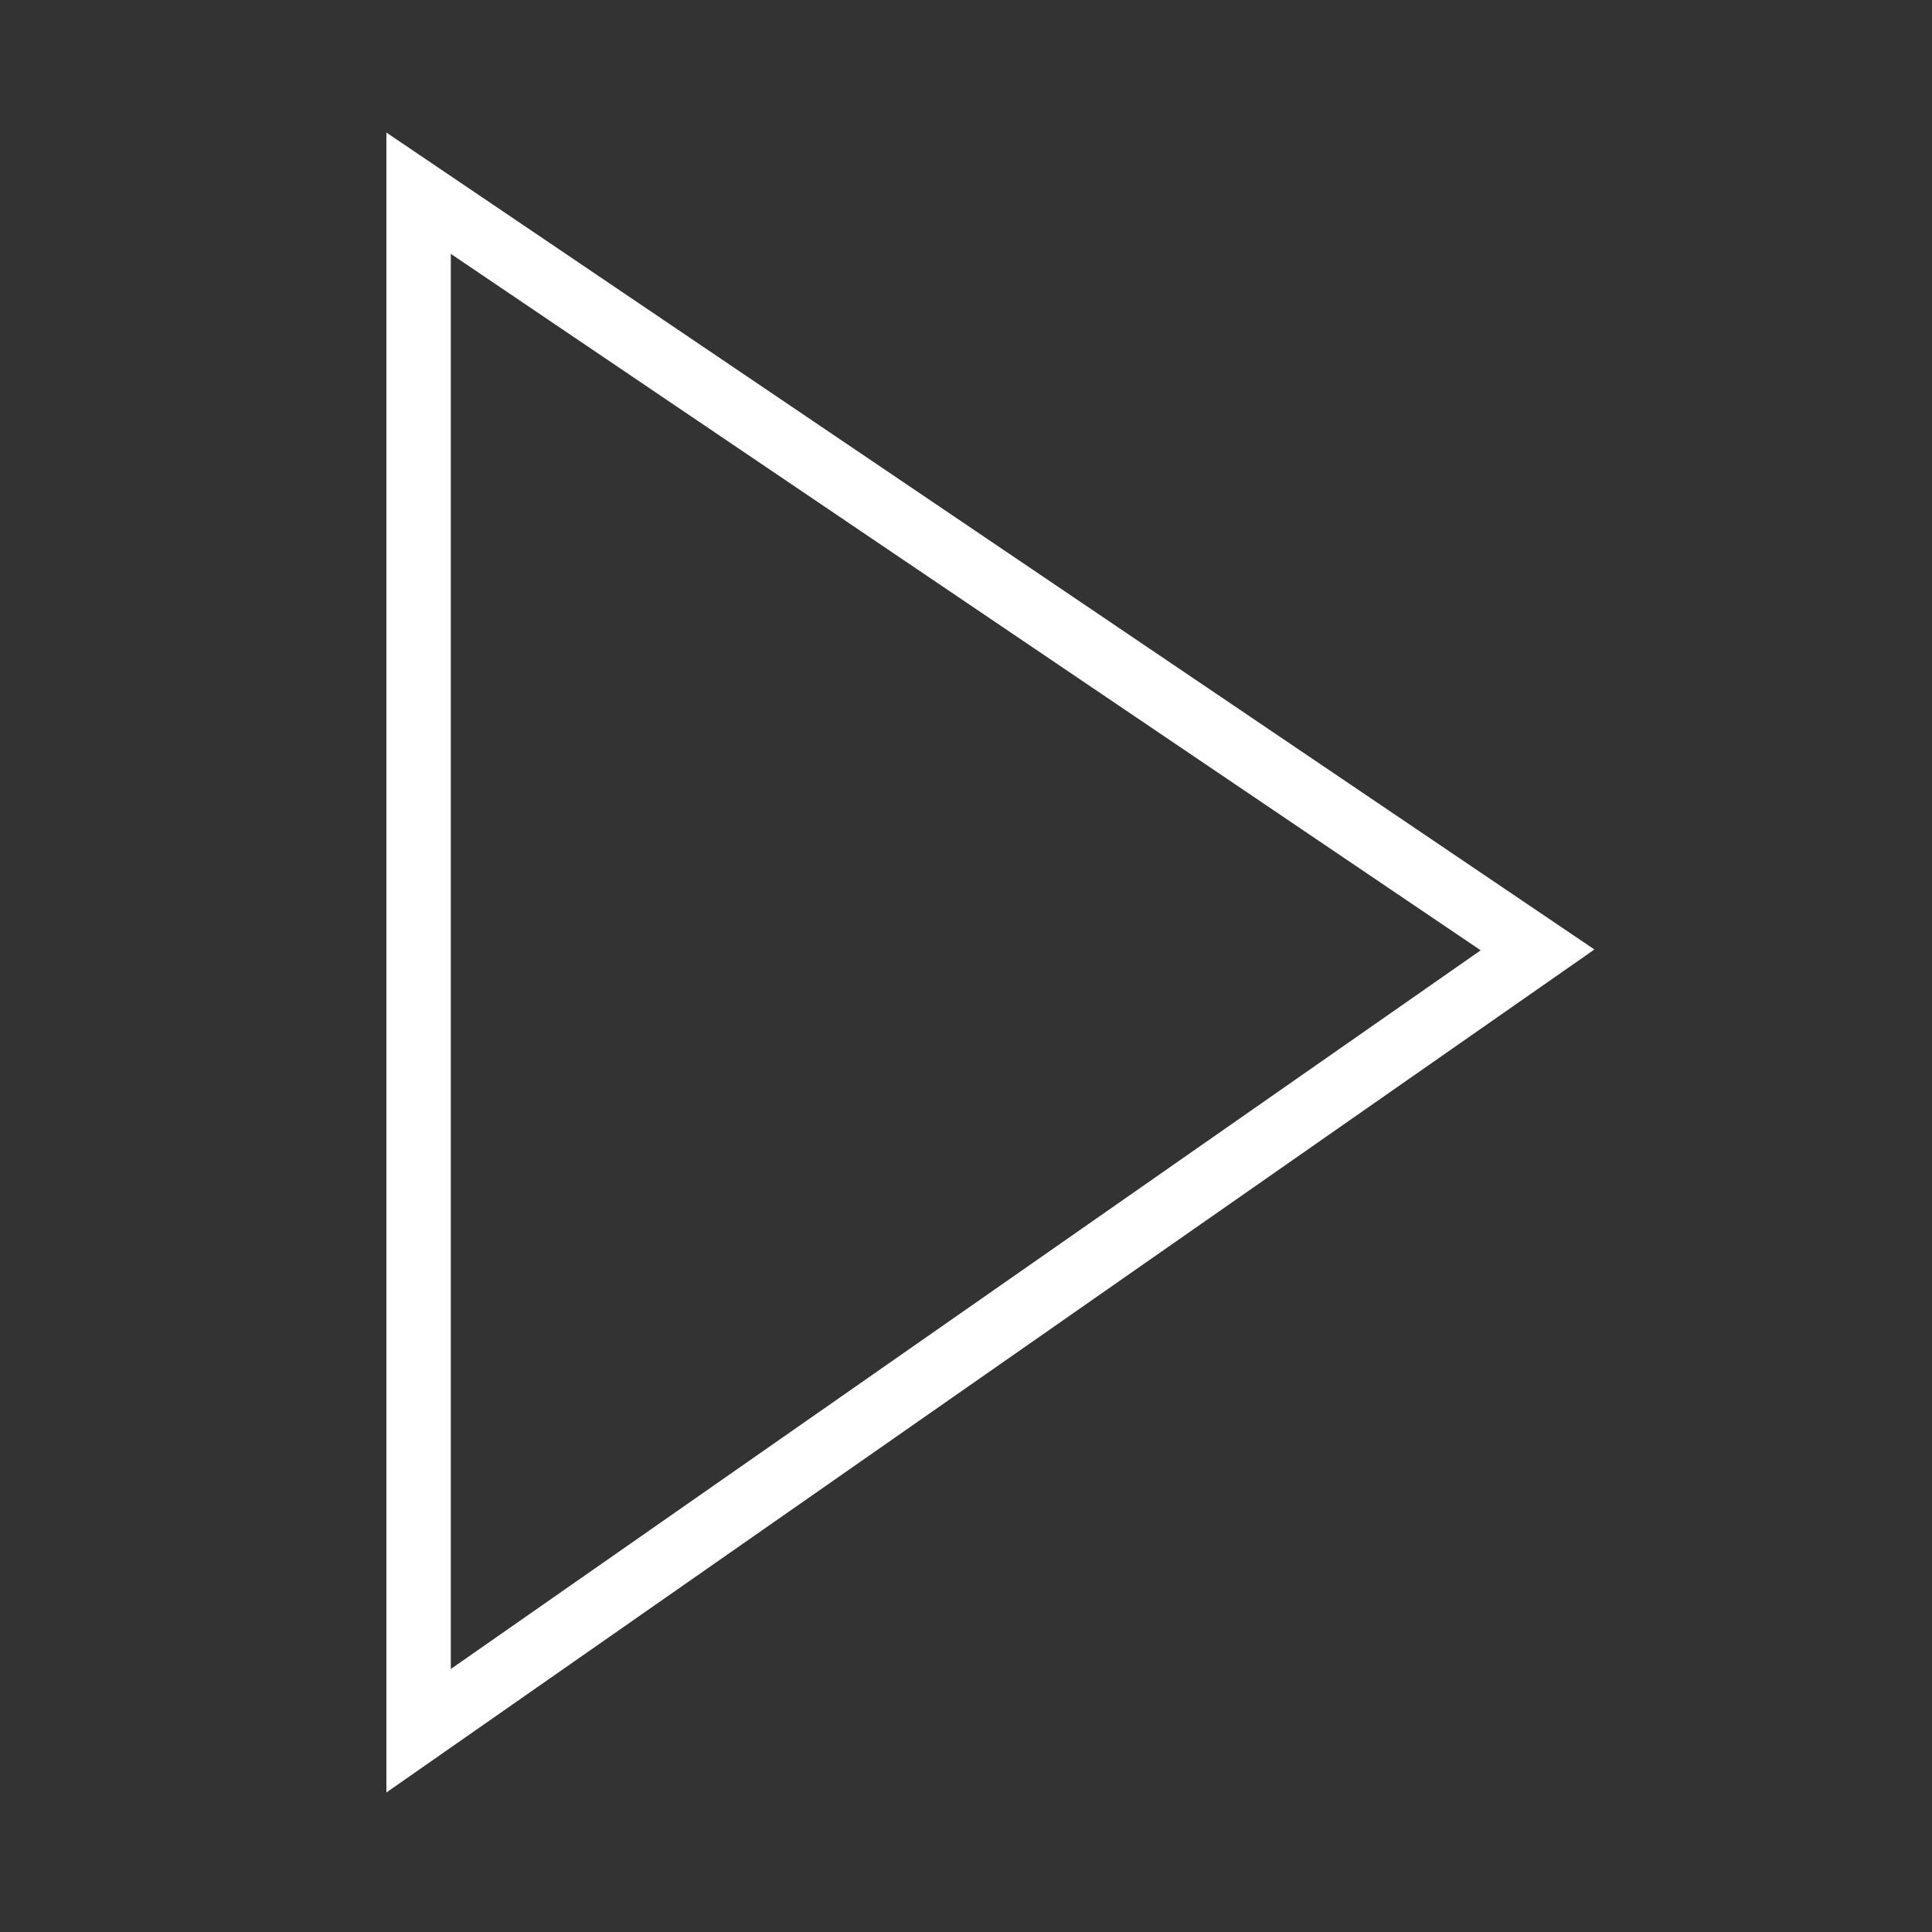 <svg xmlns="http://www.w3.org/2000/svg" width="30" height="30" viewBox="0 0 30 30" preserveAspectRatio="xMidYMid meet">
  <rect x="0" y="0" width="30" height="30" fill="#333333" stroke="none"/>
  <g clip-path="url(#animationMask_4CBs0sGBjI)">
    <g style="user-select: none; display: block;" transform="matrix(1,0,0,1,15,15)" opacity="1">
      <path stroke-linecap="butt" stroke-linejoin="miter" fill-opacity="0" stroke-miterlimit="4" style="display: block;" stroke="rgb(255,255,255)" stroke-opacity="1" stroke-width="1" d=" M-8.5,-11.268 C-8.5,-7.258 -8.5,11.875 -8.5,11.875 C-8.5,11.875 8.875,-0.25 8.875,-0.25 C8.875,-0.25 -8.5,-12 -8.5,-12 C-8.5,-12 -8.5,-11.738 -8.5,-11.268"></path>
    </g>
  </g>
</svg>